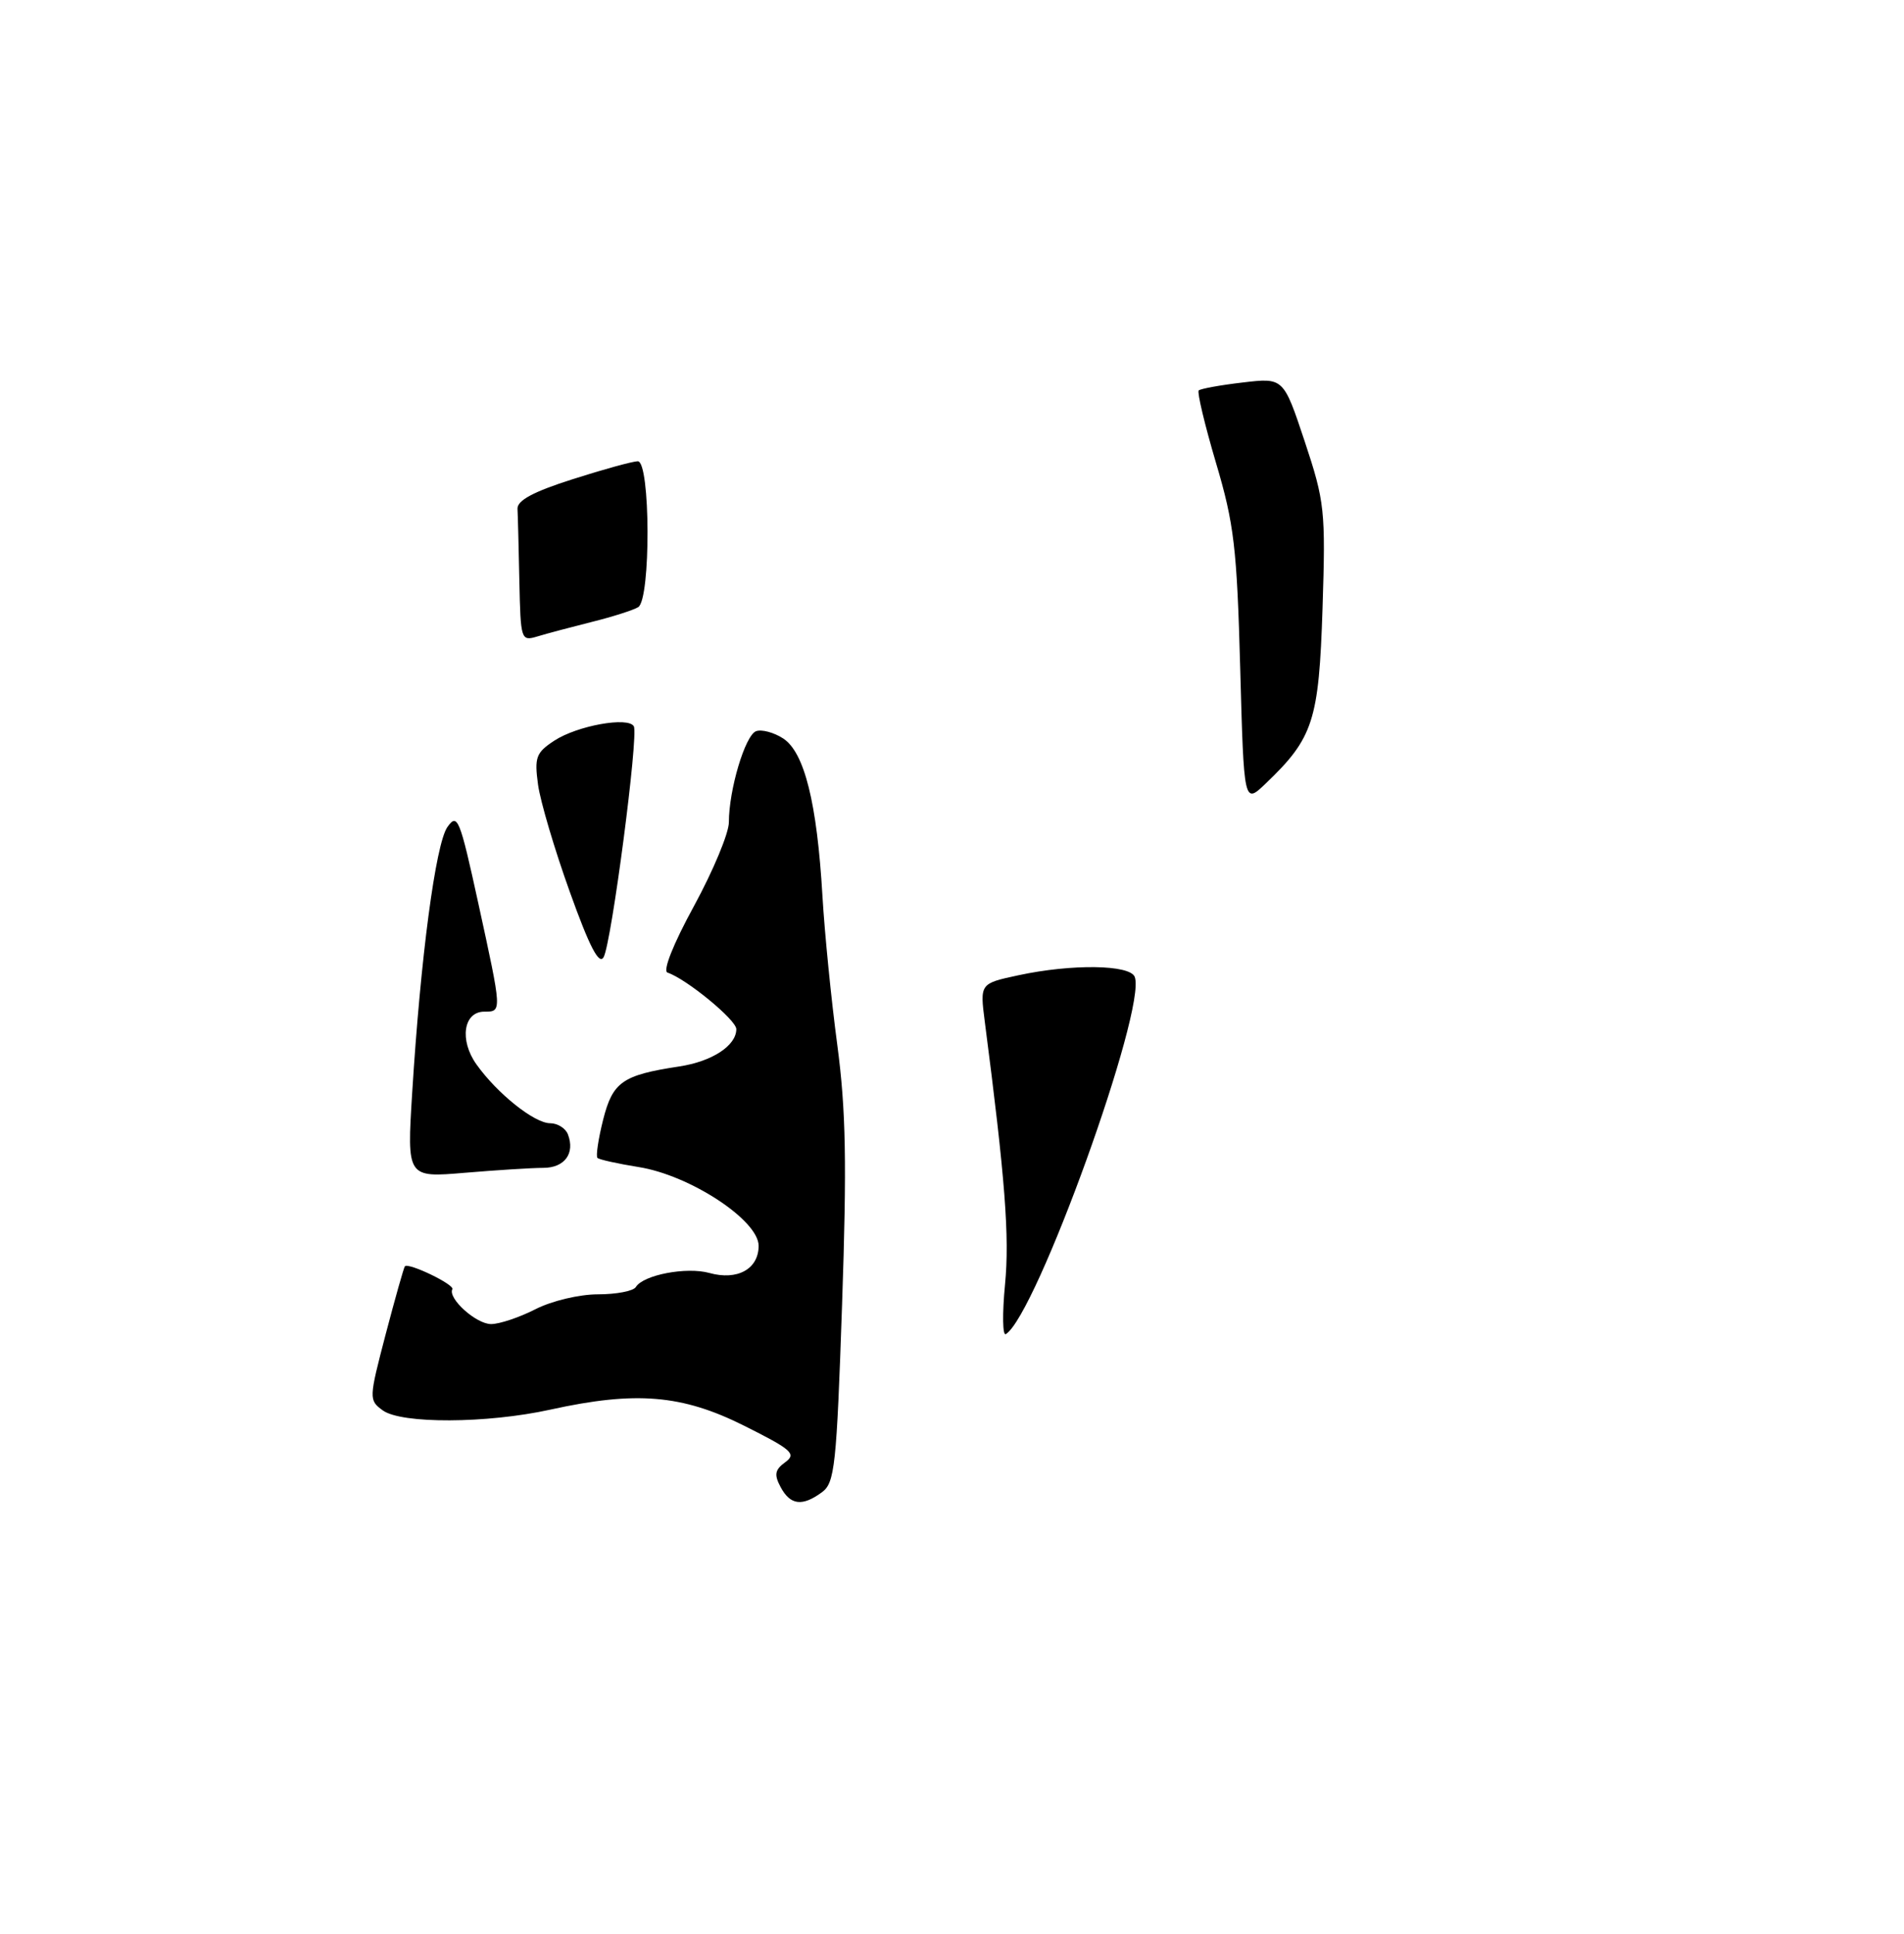 <?xml version="1.0" encoding="UTF-8" standalone="no"?>
<!DOCTYPE svg PUBLIC "-//W3C//DTD SVG 1.1//EN" "http://www.w3.org/Graphics/SVG/1.1/DTD/svg11.dtd" >
<svg xmlns="http://www.w3.org/2000/svg" xmlns:xlink="http://www.w3.org/1999/xlink" version="1.1" viewBox="0 0 256 260">
 <g >
 <path fill="currentColor"
d=" M 104.96 199.92 C 104.06 198.24 104.18 197.59 105.58 196.57 C 107.12 195.44 106.48 194.88 100.02 191.65 C 91.70 187.49 85.49 186.97 74.00 189.50 C 65.45 191.38 53.97 191.43 51.46 189.60 C 49.58 188.22 49.59 188.04 51.86 179.35 C 53.14 174.48 54.30 170.38 54.44 170.23 C 54.95 169.71 61.13 172.69 60.82 173.31 C 60.19 174.55 64.02 178.00 66.03 178.00 C 67.16 178.00 69.84 177.10 72.00 176.00 C 74.19 174.88 77.89 174.00 80.40 174.00 C 82.87 174.00 85.16 173.56 85.49 173.02 C 86.50 171.38 92.31 170.28 95.38 171.13 C 99.14 172.18 102.00 170.60 102.00 167.48 C 102.00 164.04 92.76 157.98 85.86 156.89 C 83.05 156.44 80.56 155.89 80.33 155.66 C 80.10 155.43 80.44 153.13 81.09 150.54 C 82.38 145.44 83.68 144.53 91.31 143.37 C 95.75 142.70 99.00 140.57 99.00 138.35 C 99.00 137.11 92.29 131.60 89.75 130.75 C 89.08 130.53 90.51 126.92 93.32 121.78 C 95.89 117.06 98.00 112.00 98.00 110.54 C 98.00 106.18 100.18 98.87 101.65 98.30 C 102.40 98.02 104.05 98.46 105.31 99.28 C 108.16 101.15 109.85 107.93 110.58 120.43 C 110.87 125.42 111.77 134.45 112.58 140.50 C 113.74 149.24 113.87 156.40 113.22 175.36 C 112.48 197.09 112.24 199.35 110.51 200.61 C 107.87 202.55 106.26 202.35 104.96 199.92 Z  M 135.13 172.67 C 135.75 166.23 135.15 158.45 132.41 137.36 C 131.75 132.22 131.75 132.22 136.92 131.11 C 144.13 129.56 151.94 129.67 152.57 131.33 C 154.21 135.60 139.33 176.82 135.24 179.35 C 134.80 179.63 134.75 176.62 135.13 172.67 Z  M 55.42 146.91 C 56.55 128.69 58.57 113.46 60.15 111.19 C 61.51 109.26 61.81 109.99 64.31 121.43 C 67.51 136.10 67.51 136.00 65.12 136.00 C 62.31 136.00 61.74 139.83 64.06 143.09 C 66.86 147.02 71.85 151.00 73.97 151.00 C 74.97 151.00 76.05 151.68 76.36 152.50 C 77.34 155.06 75.91 157.00 73.04 157.00 C 71.54 157.00 66.79 157.30 62.51 157.66 C 54.71 158.32 54.71 158.32 55.42 146.91 Z  M 76.61 119.89 C 74.57 114.22 72.65 107.74 72.34 105.48 C 71.84 101.81 72.07 101.18 74.53 99.57 C 77.61 97.55 84.48 96.31 85.22 97.64 C 85.88 98.82 82.22 126.78 81.16 128.67 C 80.55 129.77 79.26 127.29 76.61 119.89 Z  M 166.75 89.82 C 166.31 73.63 165.93 70.42 163.49 62.21 C 161.98 57.10 160.94 52.73 161.17 52.49 C 161.41 52.26 164.07 51.77 167.09 51.42 C 172.57 50.77 172.57 50.77 175.42 59.33 C 178.12 67.47 178.24 68.58 177.82 81.78 C 177.33 96.89 176.58 99.21 170.19 105.32 C 167.25 108.14 167.25 108.14 166.75 89.82 Z  M 69.83 78.12 C 69.74 73.65 69.63 69.28 69.58 68.41 C 69.52 67.28 71.69 66.11 77.00 64.42 C 81.12 63.10 85.06 62.02 85.75 62.01 C 87.46 62.00 87.52 80.56 85.81 81.62 C 85.16 82.02 82.35 82.92 79.56 83.61 C 76.78 84.31 73.49 85.18 72.25 85.56 C 70.05 86.22 70.00 86.04 69.83 78.12 Z "/>
</g>
</svg>